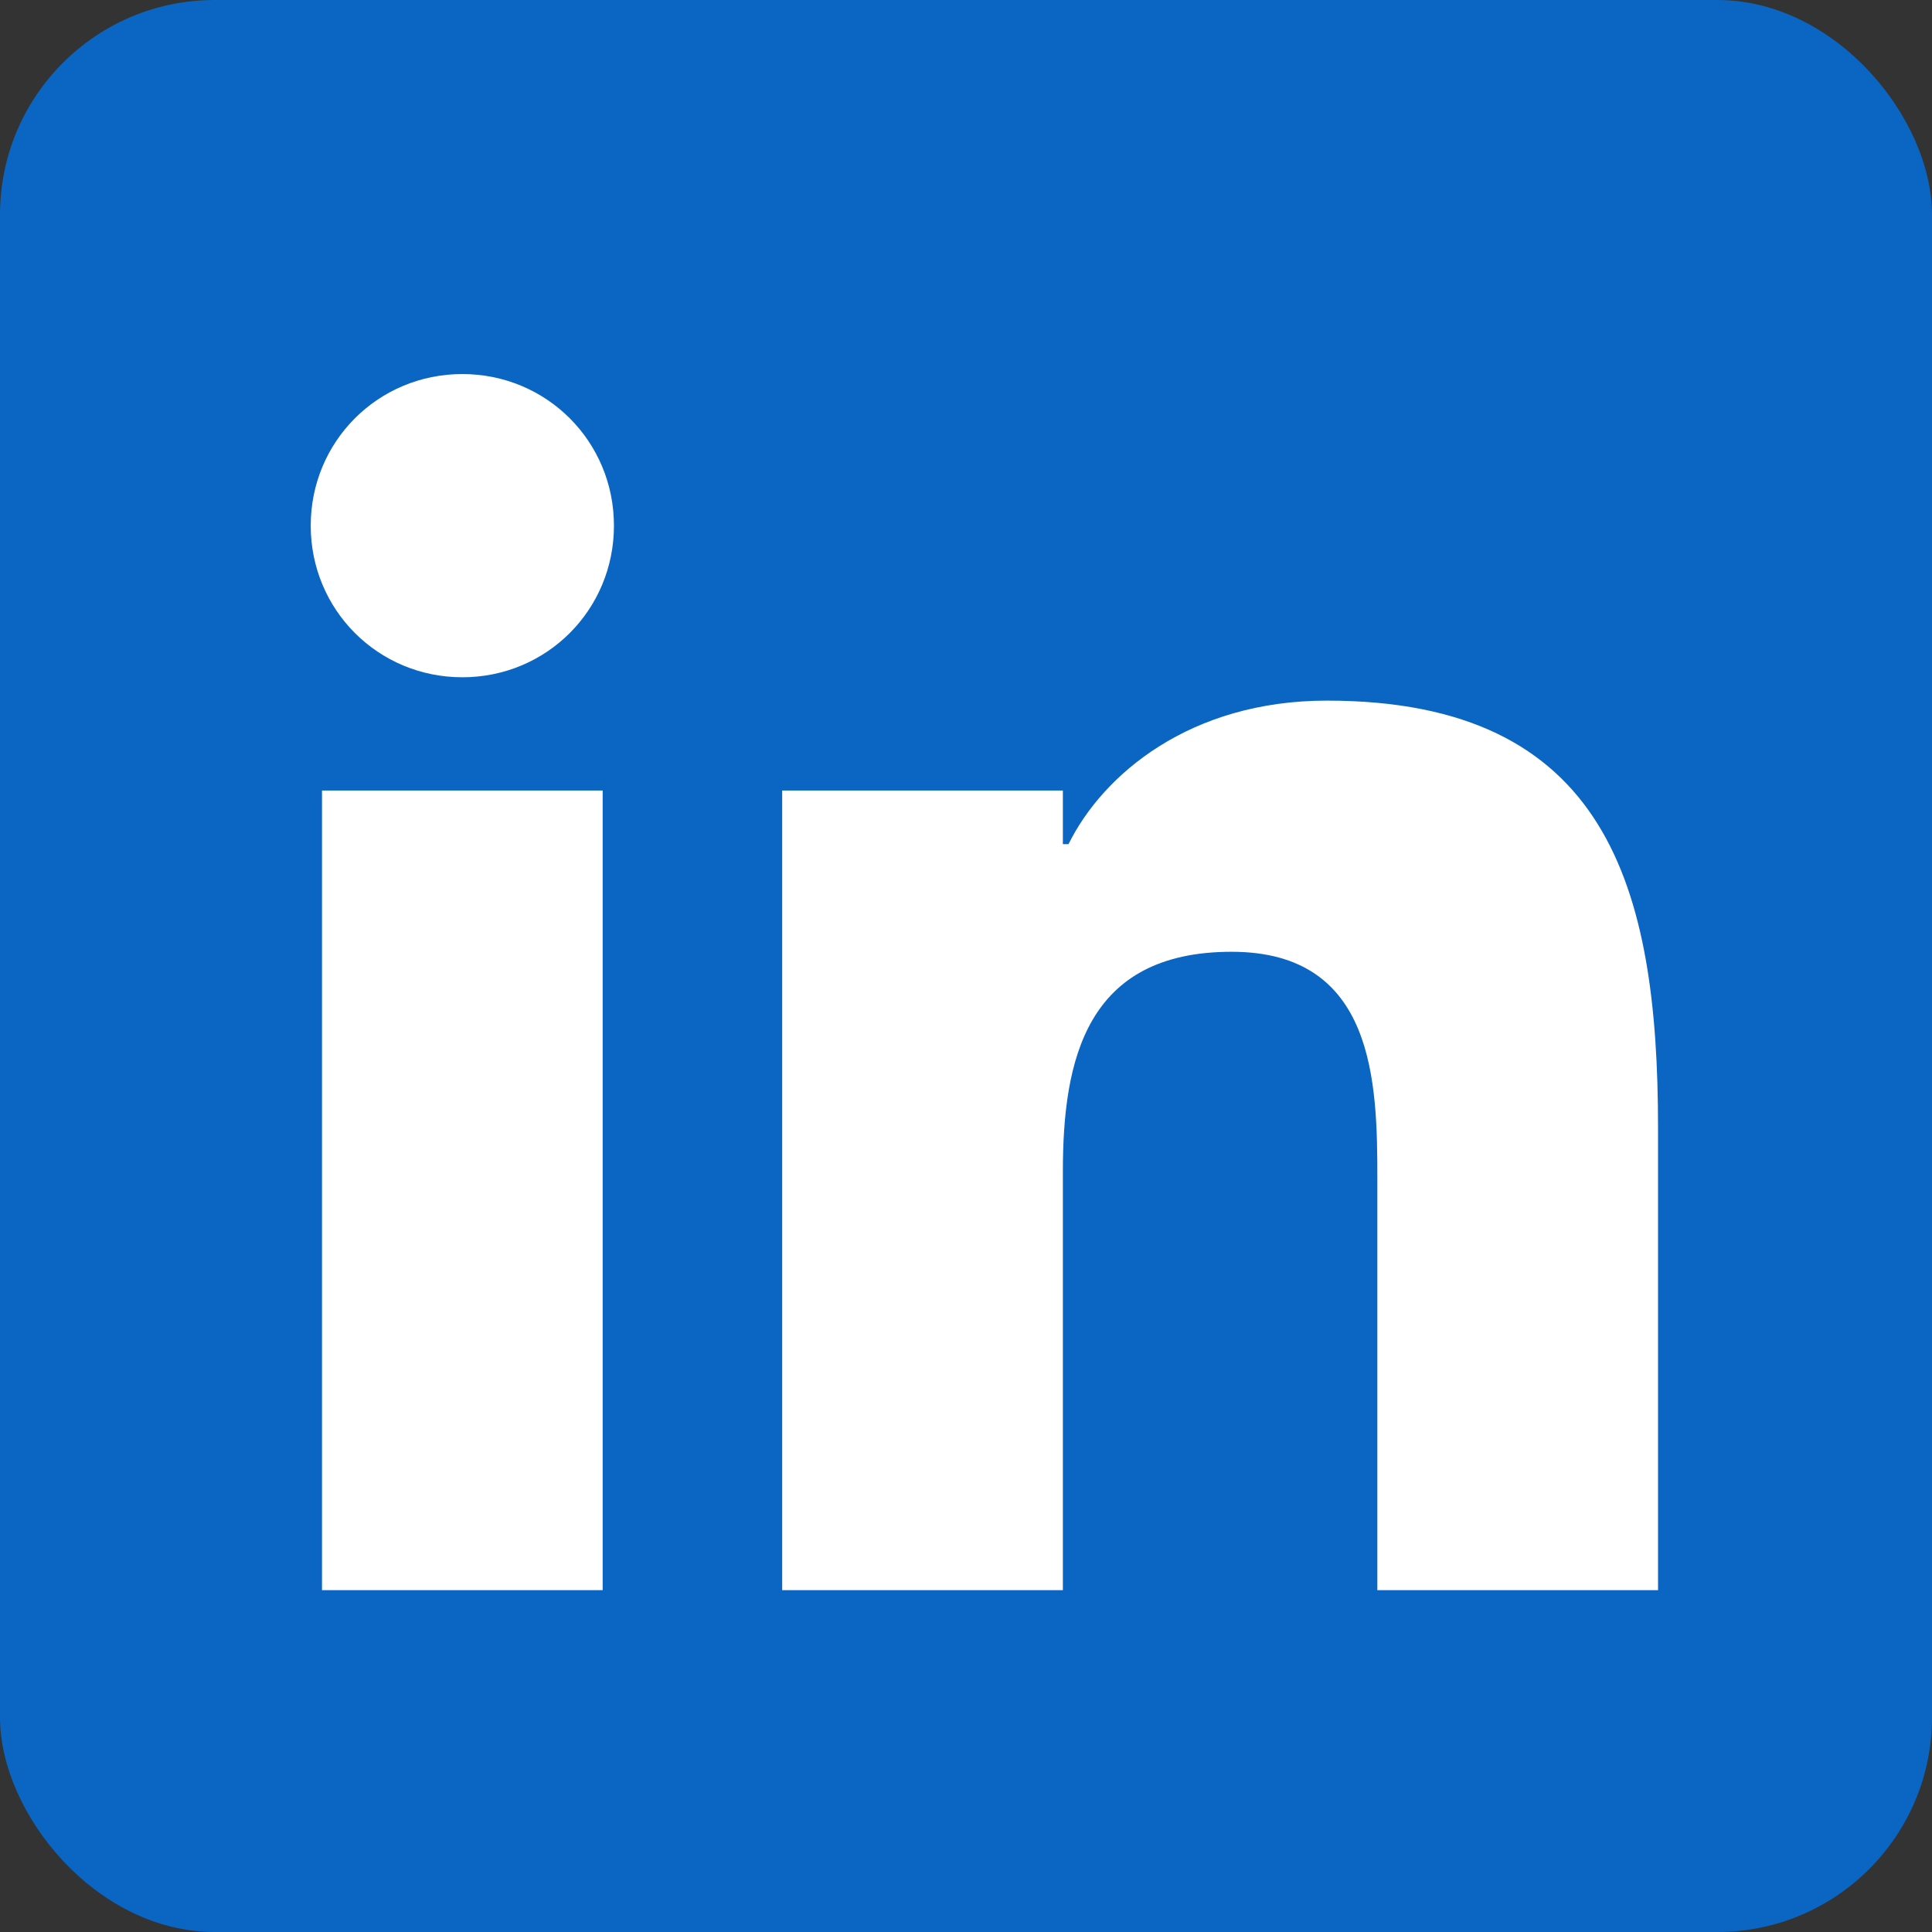 <svg width="32" height="32" viewBox="0 0 72 72" fill="none" xmlns="http://www.w3.org/2000/svg">
  <rect x="0" y="0" width="72" height="72" fill="#333333" stroke="none"/>
  <rect width="72" height="72" rx="8" fill="#0A66C2"/>
  <path d="M22.46 59.26V29.46H12V59.26H22.46ZM17.23 25.24C20.37 25.24 22.88 22.73 22.88 19.59C22.88 16.45 20.37 13.94 17.23 13.94C14.09 13.94 11.58 16.45 11.58 19.59C11.58 22.73 14.09 25.24 17.23 25.24Z" fill="white"/>
  <path d="M29.15 59.26H39.61V43.66C39.61 39.5 40.47 35.47 45.9 35.47C51.25 35.47 51.33 40.36 51.33 43.95V59.26H61.79V42.01C61.79 33.08 59.91 26.11 49.45 26.11C44.36 26.11 41.11 28.85 39.82 31.46H39.61V29.46H29.15V59.26Z" fill="white"/>
</svg>
